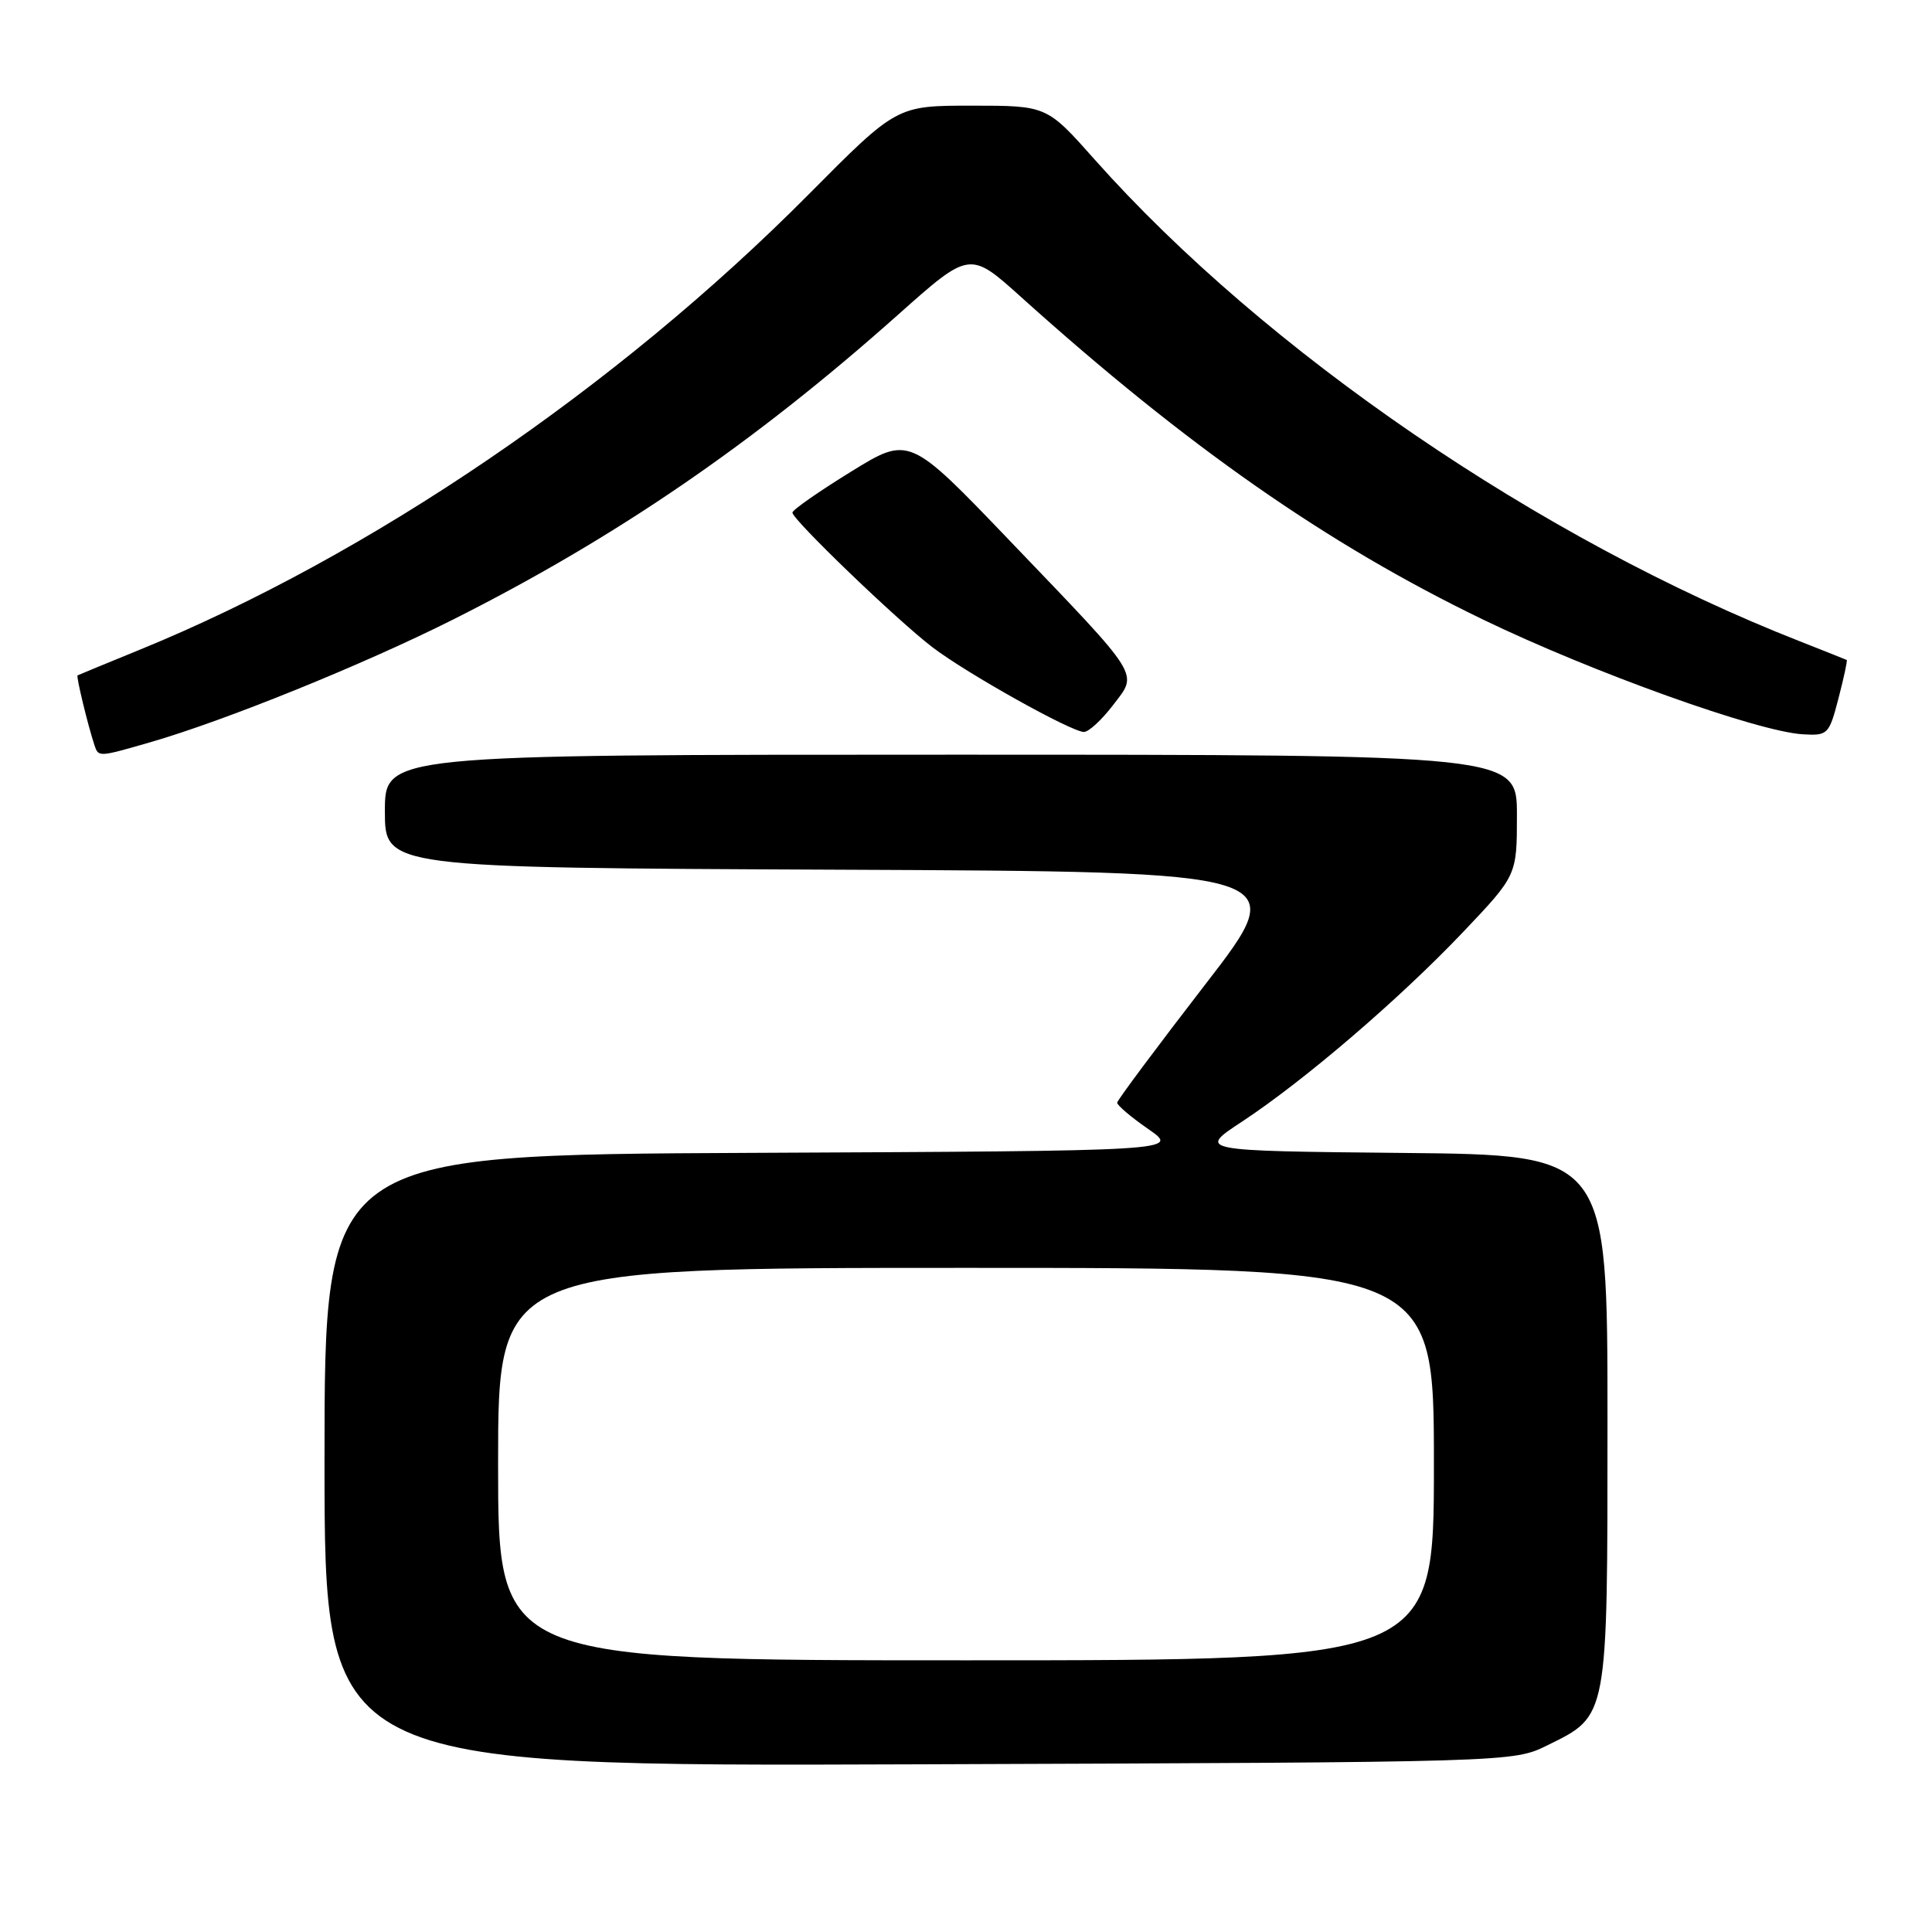 <?xml version="1.0" encoding="UTF-8" standalone="no"?>
<!DOCTYPE svg PUBLIC "-//W3C//DTD SVG 1.1//EN" "http://www.w3.org/Graphics/SVG/1.1/DTD/svg11.dtd" >
<svg xmlns="http://www.w3.org/2000/svg" xmlns:xlink="http://www.w3.org/1999/xlink" version="1.1" viewBox="0 0 256 256">
 <g >
 <path fill="currentColor"
d=" M 205.02 231.27 C 213.12 227.28 213.00 227.95 213.00 188.11 C 213.00 153.03 213.00 153.03 185.84 152.77 C 158.67 152.50 158.67 152.50 164.59 148.61 C 172.85 143.17 185.45 132.36 193.87 123.50 C 201.00 115.99 201.00 115.99 201.00 108.00 C 201.00 100.00 201.00 100.00 126.00 100.00 C 51.00 100.00 51.00 100.00 51.00 107.49 C 51.00 114.98 51.00 114.98 111.13 115.24 C 171.26 115.50 171.26 115.50 159.66 130.50 C 153.29 138.75 148.05 145.78 148.03 146.11 C 148.02 146.45 149.87 148.03 152.16 149.61 C 156.33 152.50 156.33 152.50 99.66 152.76 C 43.00 153.02 43.00 153.02 43.00 193.54 C 43.00 234.07 43.00 234.07 121.75 233.78 C 200.50 233.50 200.50 233.50 205.02 231.27 Z  M 19.85 98.37 C 29.77 95.51 48.14 88.07 60.00 82.11 C 81.59 71.26 99.89 58.73 119.00 41.70 C 128.50 33.24 128.50 33.24 135.31 39.37 C 157.29 59.15 175.86 72.12 196.50 82.09 C 210.96 89.08 232.92 96.96 238.91 97.30 C 242.20 97.49 242.36 97.33 243.61 92.53 C 244.32 89.80 244.81 87.52 244.70 87.45 C 244.59 87.39 241.80 86.28 238.50 84.98 C 204.15 71.52 167.68 46.59 145.03 21.12 C 138.71 14.00 138.71 14.00 128.76 14.00 C 118.82 14.00 118.82 14.00 107.16 25.75 C 81.76 51.34 48.98 73.65 18.50 86.10 C 14.10 87.90 10.40 89.42 10.28 89.49 C 10.07 89.61 11.63 96.06 12.52 98.75 C 13.05 100.33 13.06 100.33 19.85 98.37 Z  M 147.47 93.45 C 150.82 89.06 151.46 90.08 133.77 71.62 C 120.47 57.74 120.47 57.74 112.73 62.52 C 108.48 65.14 105.00 67.57 105.00 67.92 C 105.00 68.85 118.86 82.18 123.55 85.76 C 128.14 89.26 141.92 96.96 143.63 96.99 C 144.25 96.99 145.98 95.40 147.47 93.45 Z  M 66.00 194.00 C 66.00 168.00 66.00 168.00 128.00 168.00 C 190.00 168.00 190.00 168.00 190.00 194.00 C 190.00 220.00 190.00 220.00 128.00 220.00 C 66.00 220.00 66.00 220.00 66.00 194.00 Z "/>
</g>
</svg>